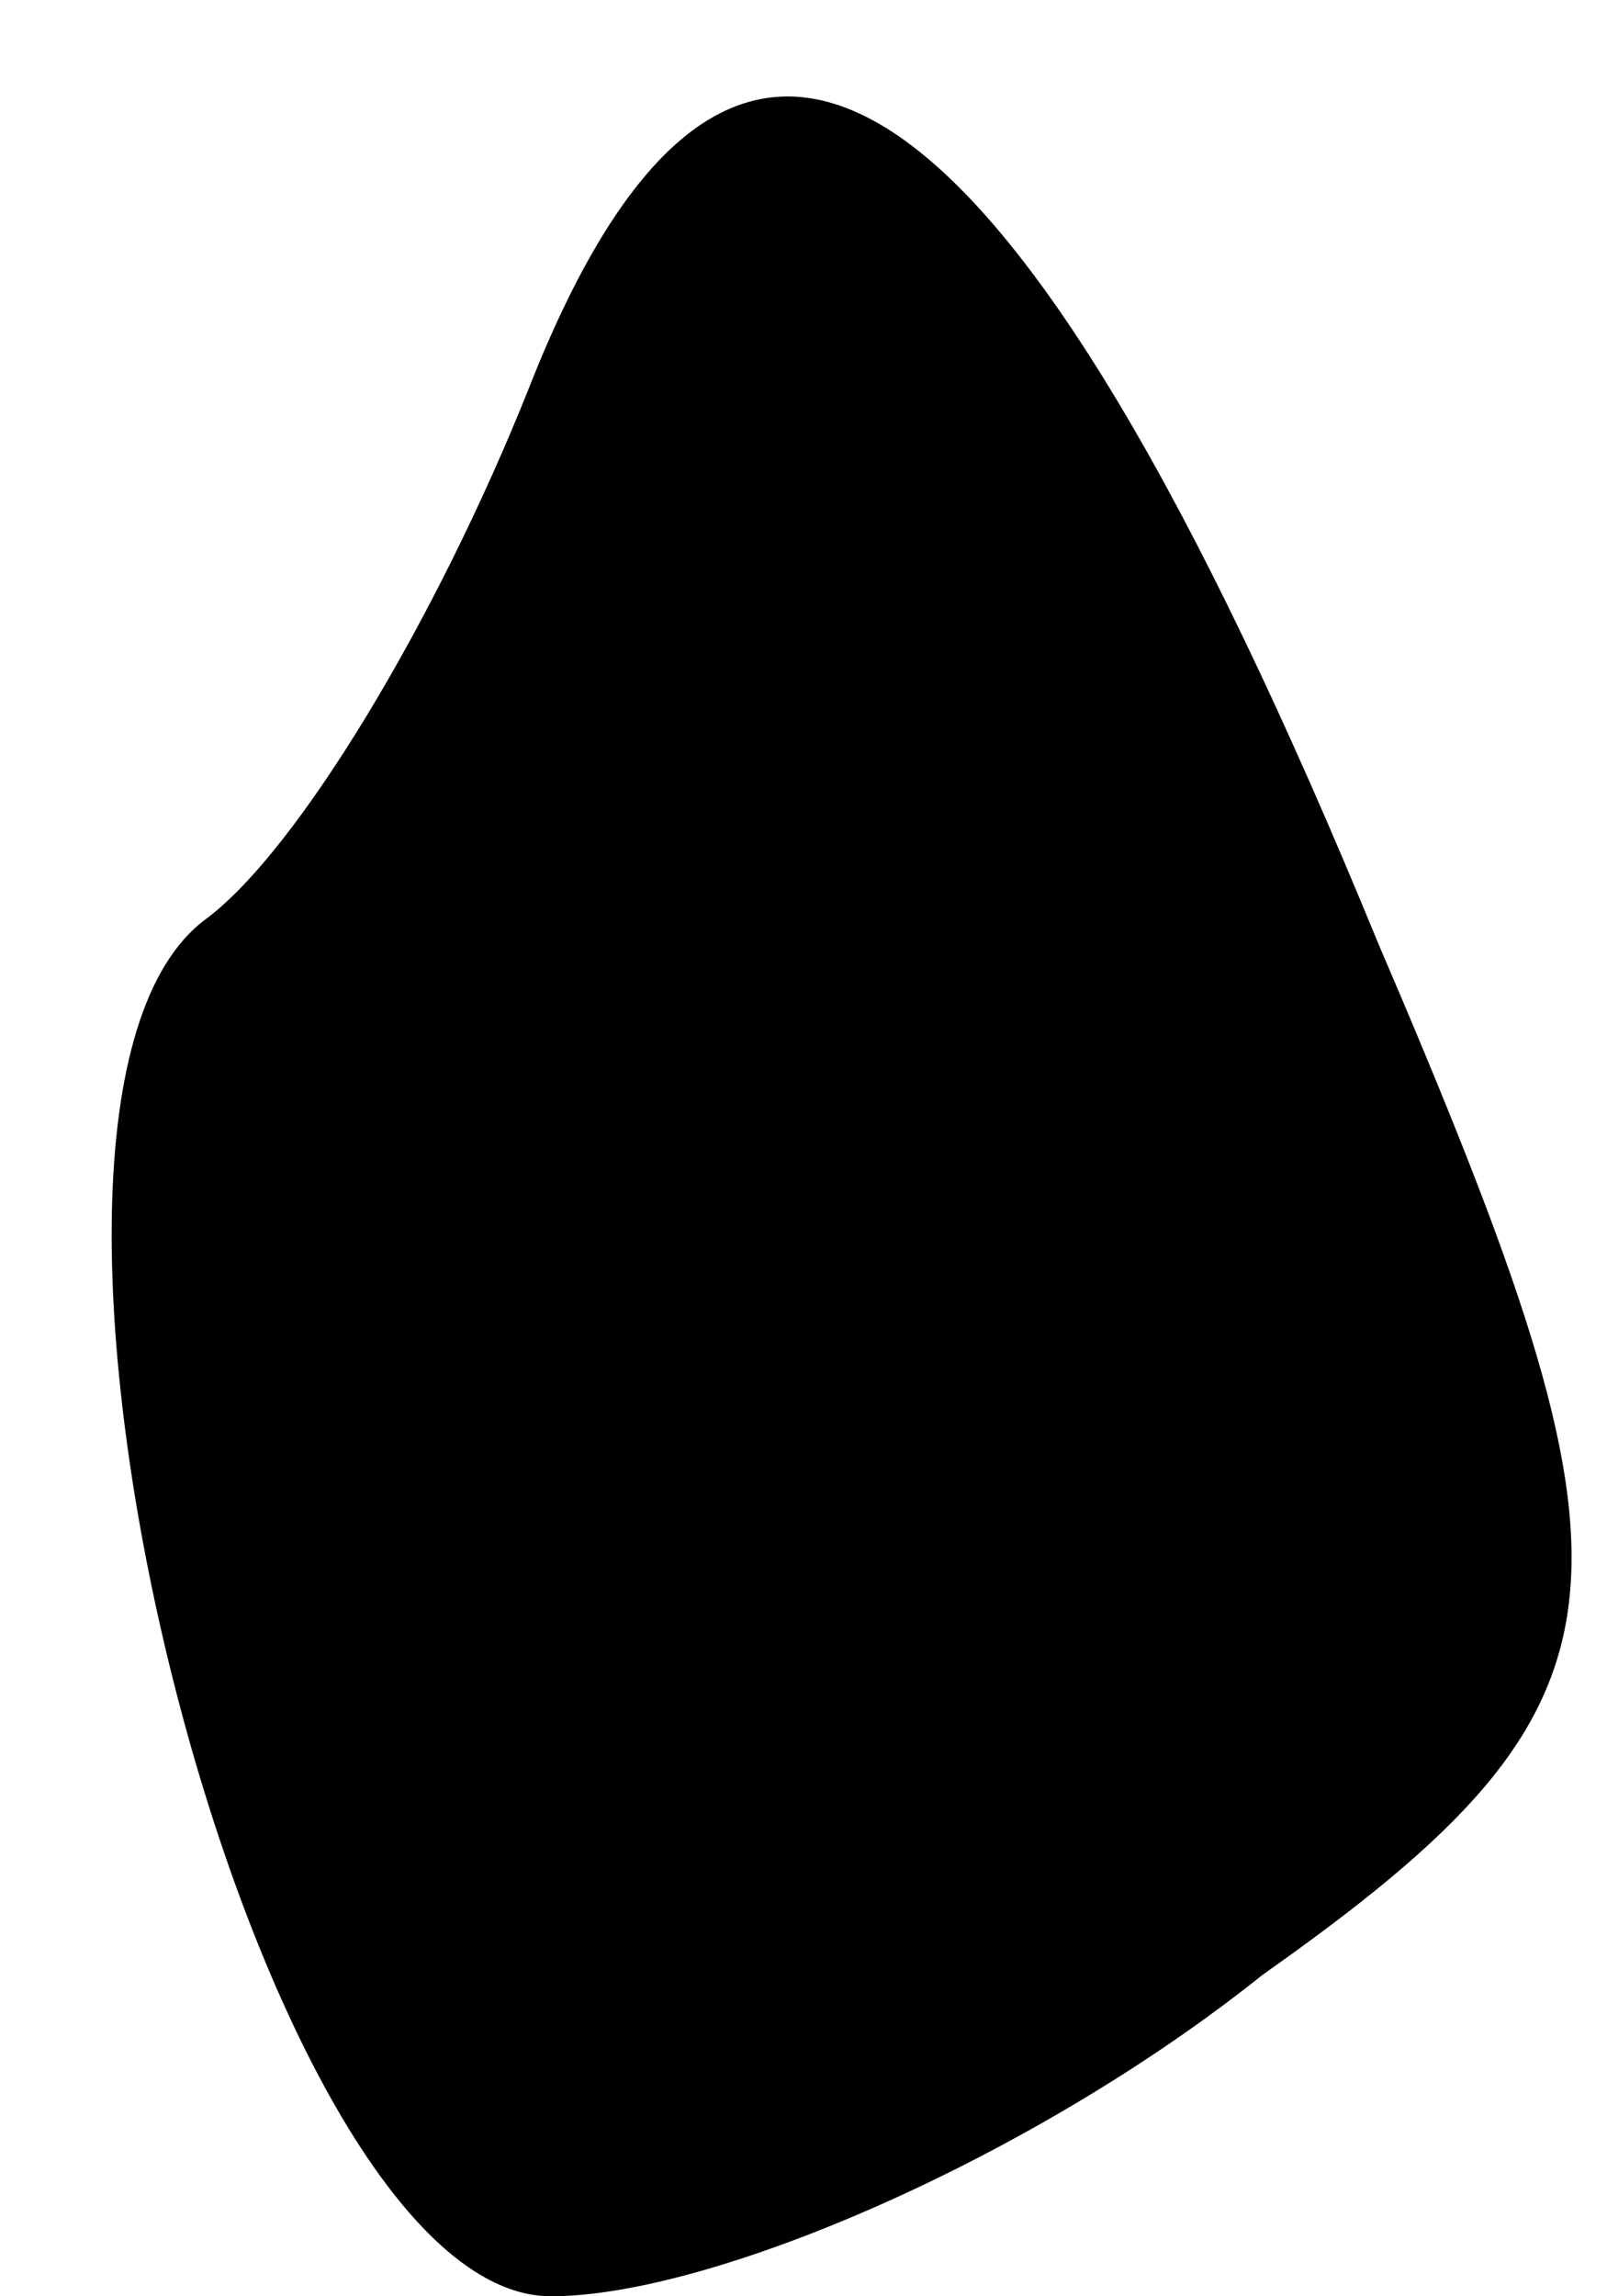 <?xml version="1.0" standalone="no"?>
<!DOCTYPE svg PUBLIC "-//W3C//DTD SVG 20010904//EN"
 "http://www.w3.org/TR/2001/REC-SVG-20010904/DTD/svg10.dtd">
<svg version="1.0" xmlns="http://www.w3.org/2000/svg"
 width="7pt" height="10pt" viewBox="0 0 7 10"
 preserveAspectRatio="xMidYMid meet">
<g transform="translate(0,10) scale(0.1,-0.1)"
fill="#000000" stroke="none">
<path fill="#000000" stroke="none" d="M23 83 c-4 -10 -10 -20 -14 -23 -11 -8
2 -60 15 -60 7 0 21 6 31 14 17 12 17 17 5 45 -16 39 -28 47 -37 24z"/>
</g>
</svg>

